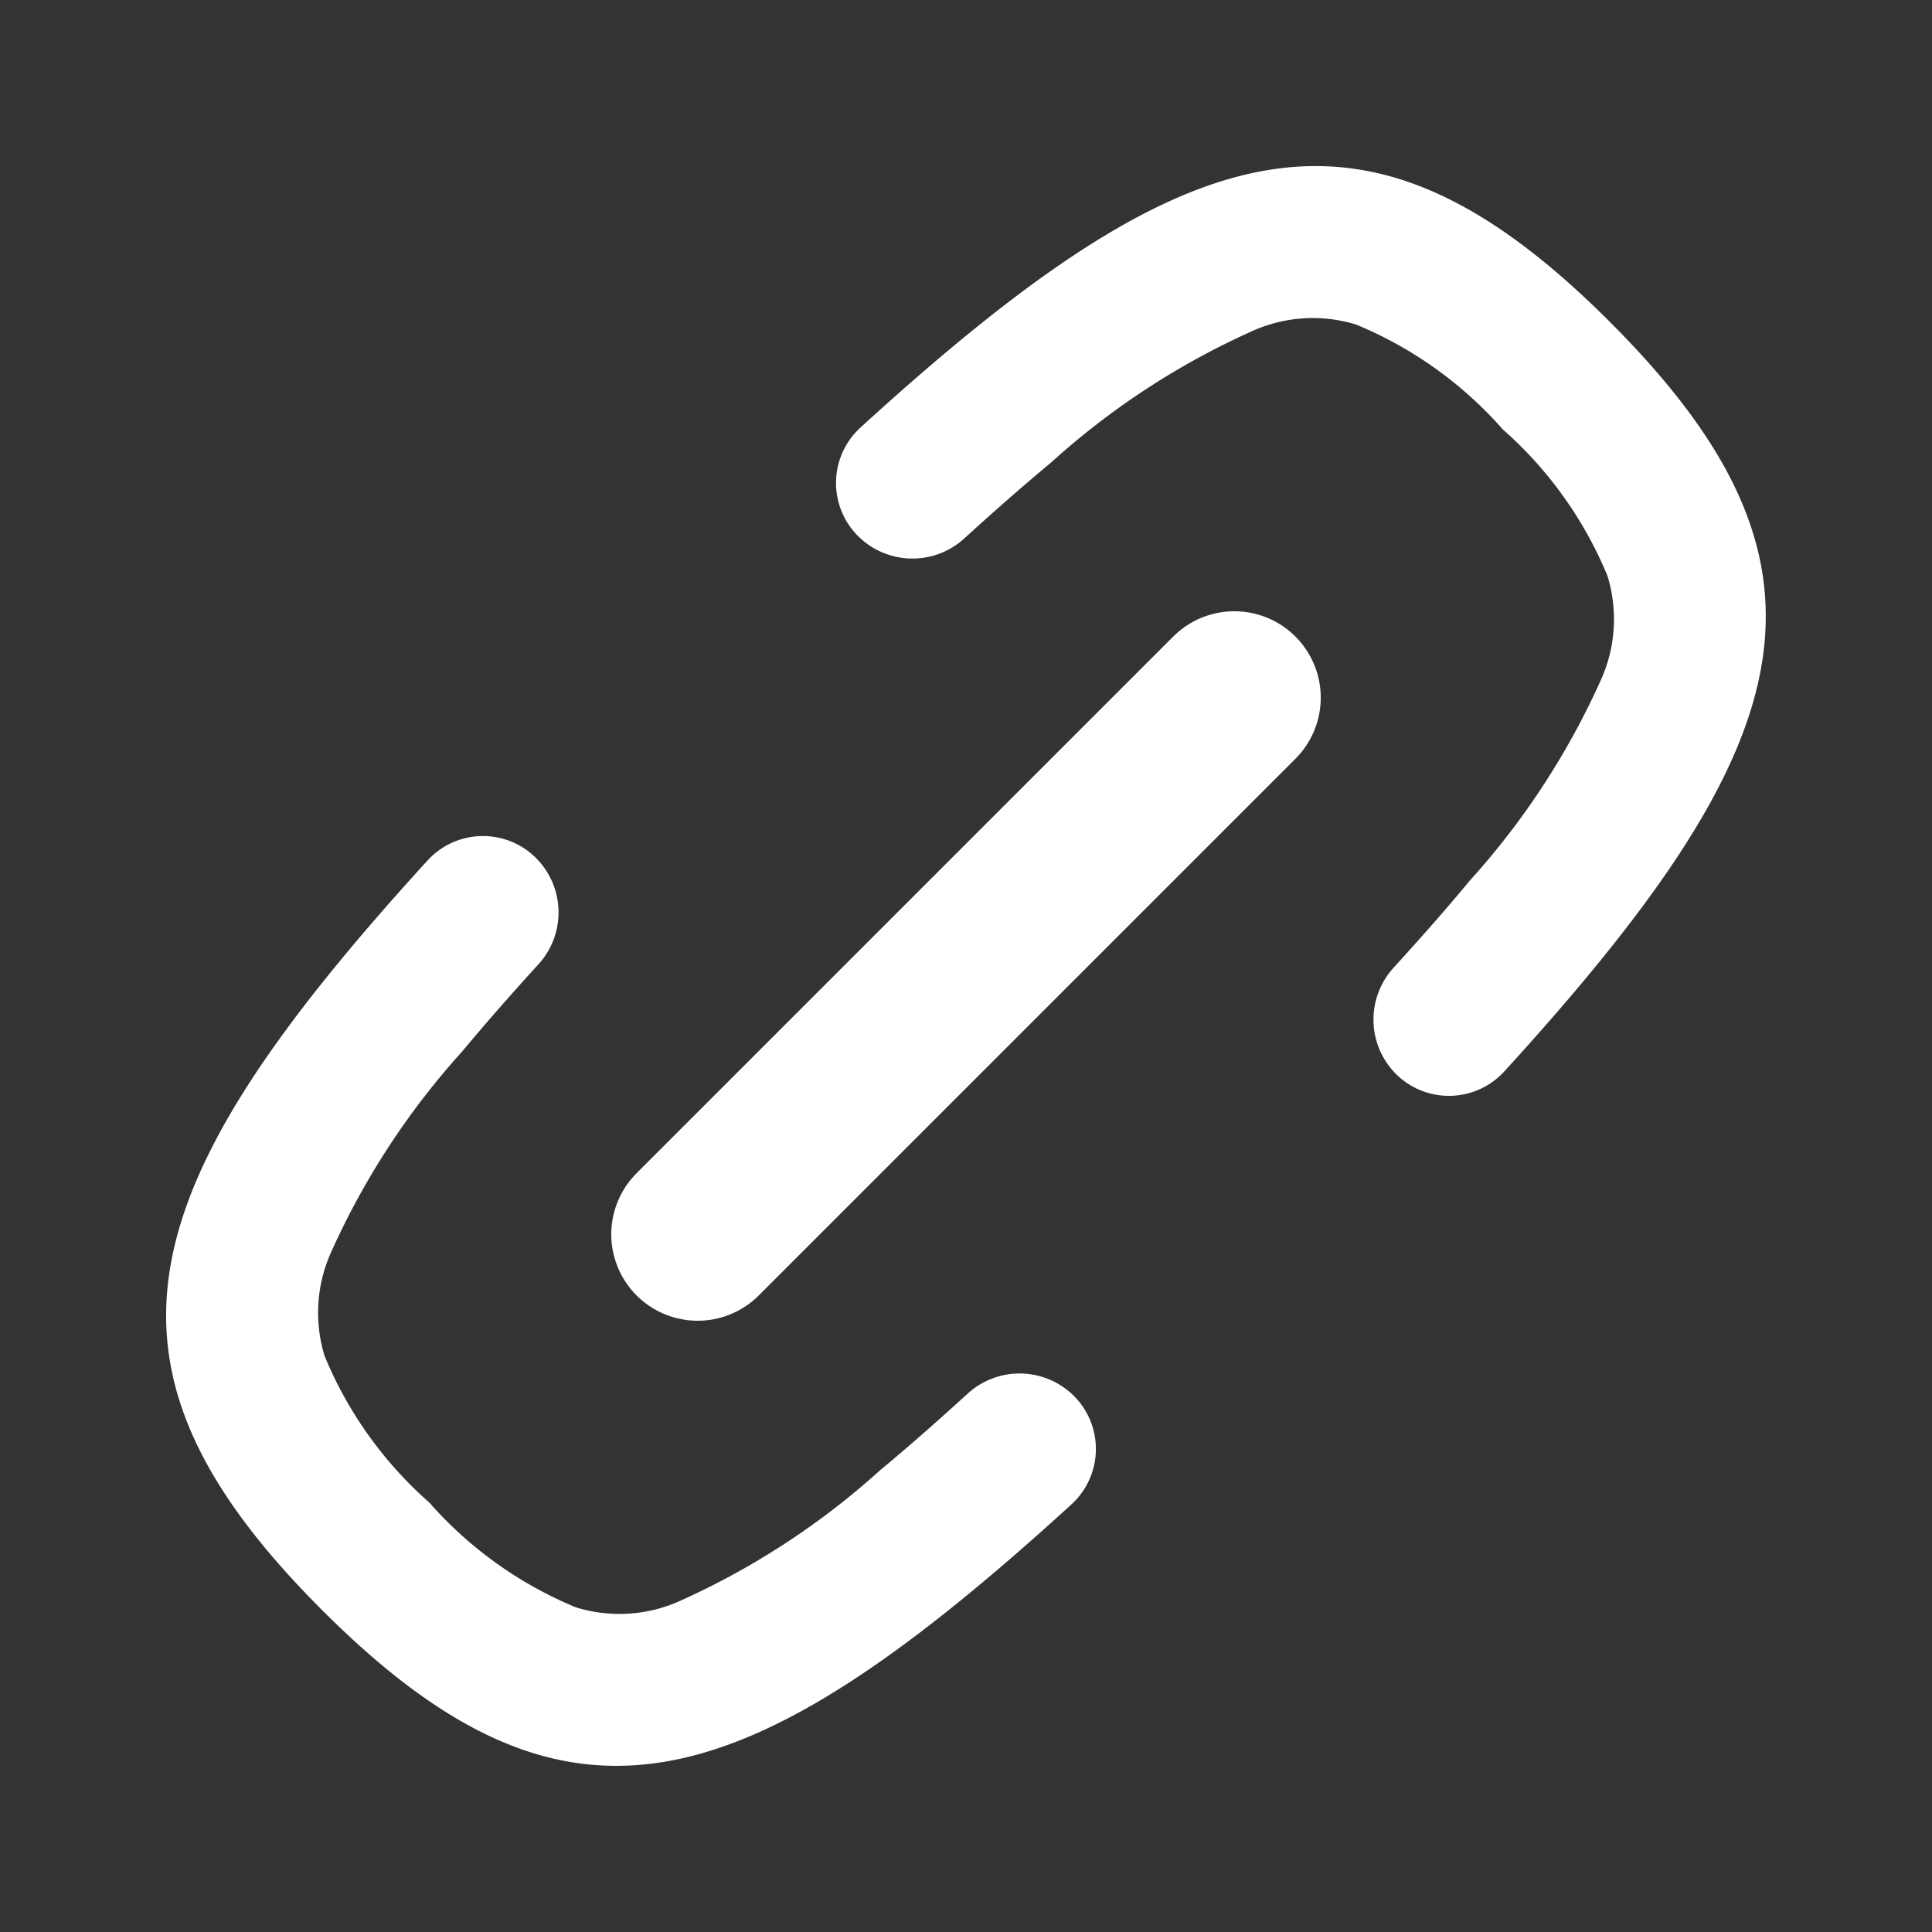 <svg xmlns="http://www.w3.org/2000/svg" width="44.718" height="44.718" viewBox="0 0 44.718 44.718">
  <rect x="0" y="0" width="44.718" height="44.718" fill="#333333" stroke="none"/>
  <g id="Link" transform="translate(0 29.812) rotate(-45)">
    <path id="Path_1009" data-name="Path 1009" d="M15.81,1.743A1.737,1.737,0,0,0,14,0C3.653.473,0,2.55,0,10.54S3.653,20.607,14,21.078a1.737,1.737,0,0,0,1.81-1.741A1.782,1.782,0,0,0,14.1,17.566c-.956-.044-1.842-.1-2.664-.178a17.733,17.733,0,0,1-5.4-1.127A3.412,3.412,0,0,1,4.2,14.655a9.194,9.194,0,0,1-.685-4.115A9.194,9.194,0,0,1,4.2,6.425,3.412,3.412,0,0,1,6.04,4.82a17.732,17.732,0,0,1,5.4-1.127c.822-.076,1.709-.134,2.664-.178A1.782,1.782,0,0,0,15.81,1.743ZM26.35,19.337a1.782,1.782,0,0,1,1.708-1.771c.956-.044,1.842-.1,2.664-.178a17.733,17.733,0,0,0,5.4-1.127,3.413,3.413,0,0,0,1.841-1.605,9.194,9.194,0,0,0,.685-4.115,9.194,9.194,0,0,0-.685-4.115A3.413,3.413,0,0,0,36.121,4.82a17.733,17.733,0,0,0-5.4-1.127c-.822-.076-1.709-.134-2.664-.178A1.782,1.782,0,0,1,26.35,1.743,1.737,1.737,0,0,1,28.16,0c10.348.471,14,2.548,14,10.538s-3.653,10.067-14,10.538A1.737,1.737,0,0,1,26.35,19.337Z" transform="translate(0 0)" fill="#fff" fill-rule="evenodd"/>
    <path id="Path_1010" data-name="Path 1010" d="M7,6H24.567" transform="translate(5.297 4.54)" fill="none" stroke="#fff" stroke-linecap="round" stroke-linejoin="round" stroke-width="4"/>
  </g>
</svg>
